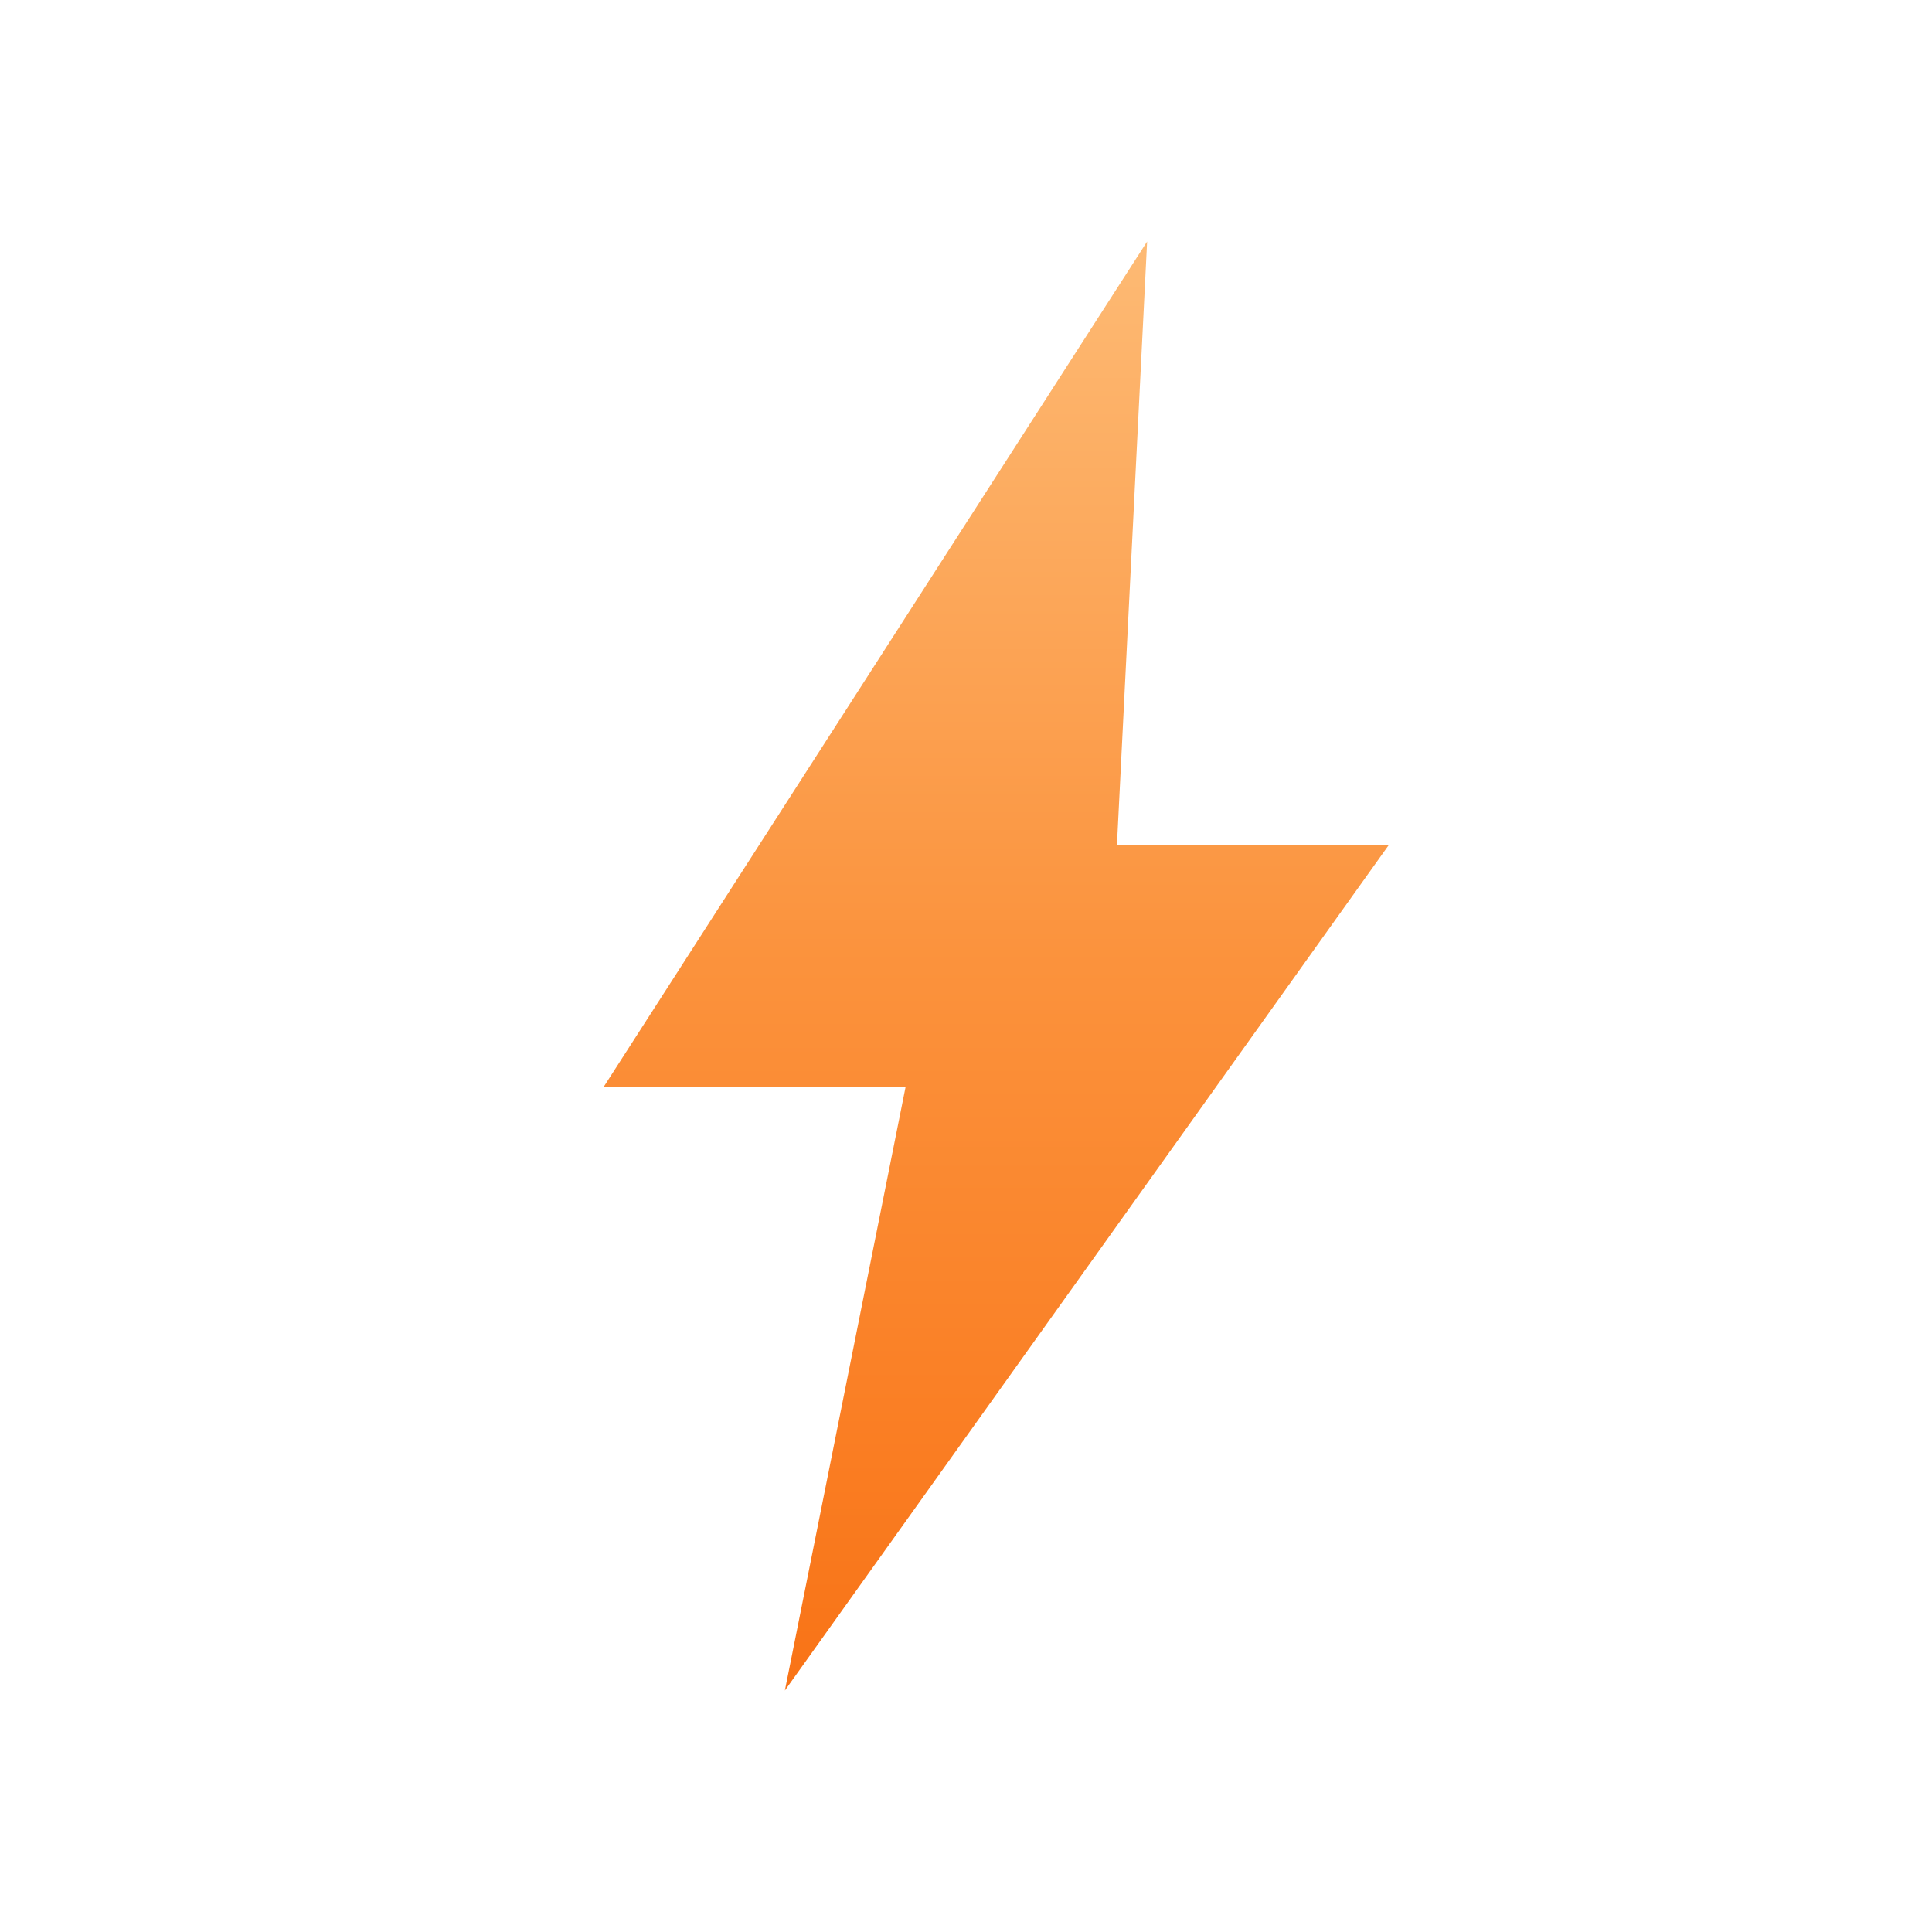 <svg xmlns="http://www.w3.org/2000/svg" viewBox="0 0 64 64">
  <defs>
    <linearGradient id="boltGradient" x1="0" y1="0" x2="0" y2="1">
      <stop offset="0%" stop-color="#FDBA74"/>
      <stop offset="50%" stop-color="#FB923C"/>
      <stop offset="100%" stop-color="#F97316"/>
    </linearGradient>
  </defs>
  <rect width="64" height="64" fill="white"/>
  <path d="M38 8 20 36h10l-4 20 20-28h-9z" fill="url(#boltGradient)"/>
</svg>
